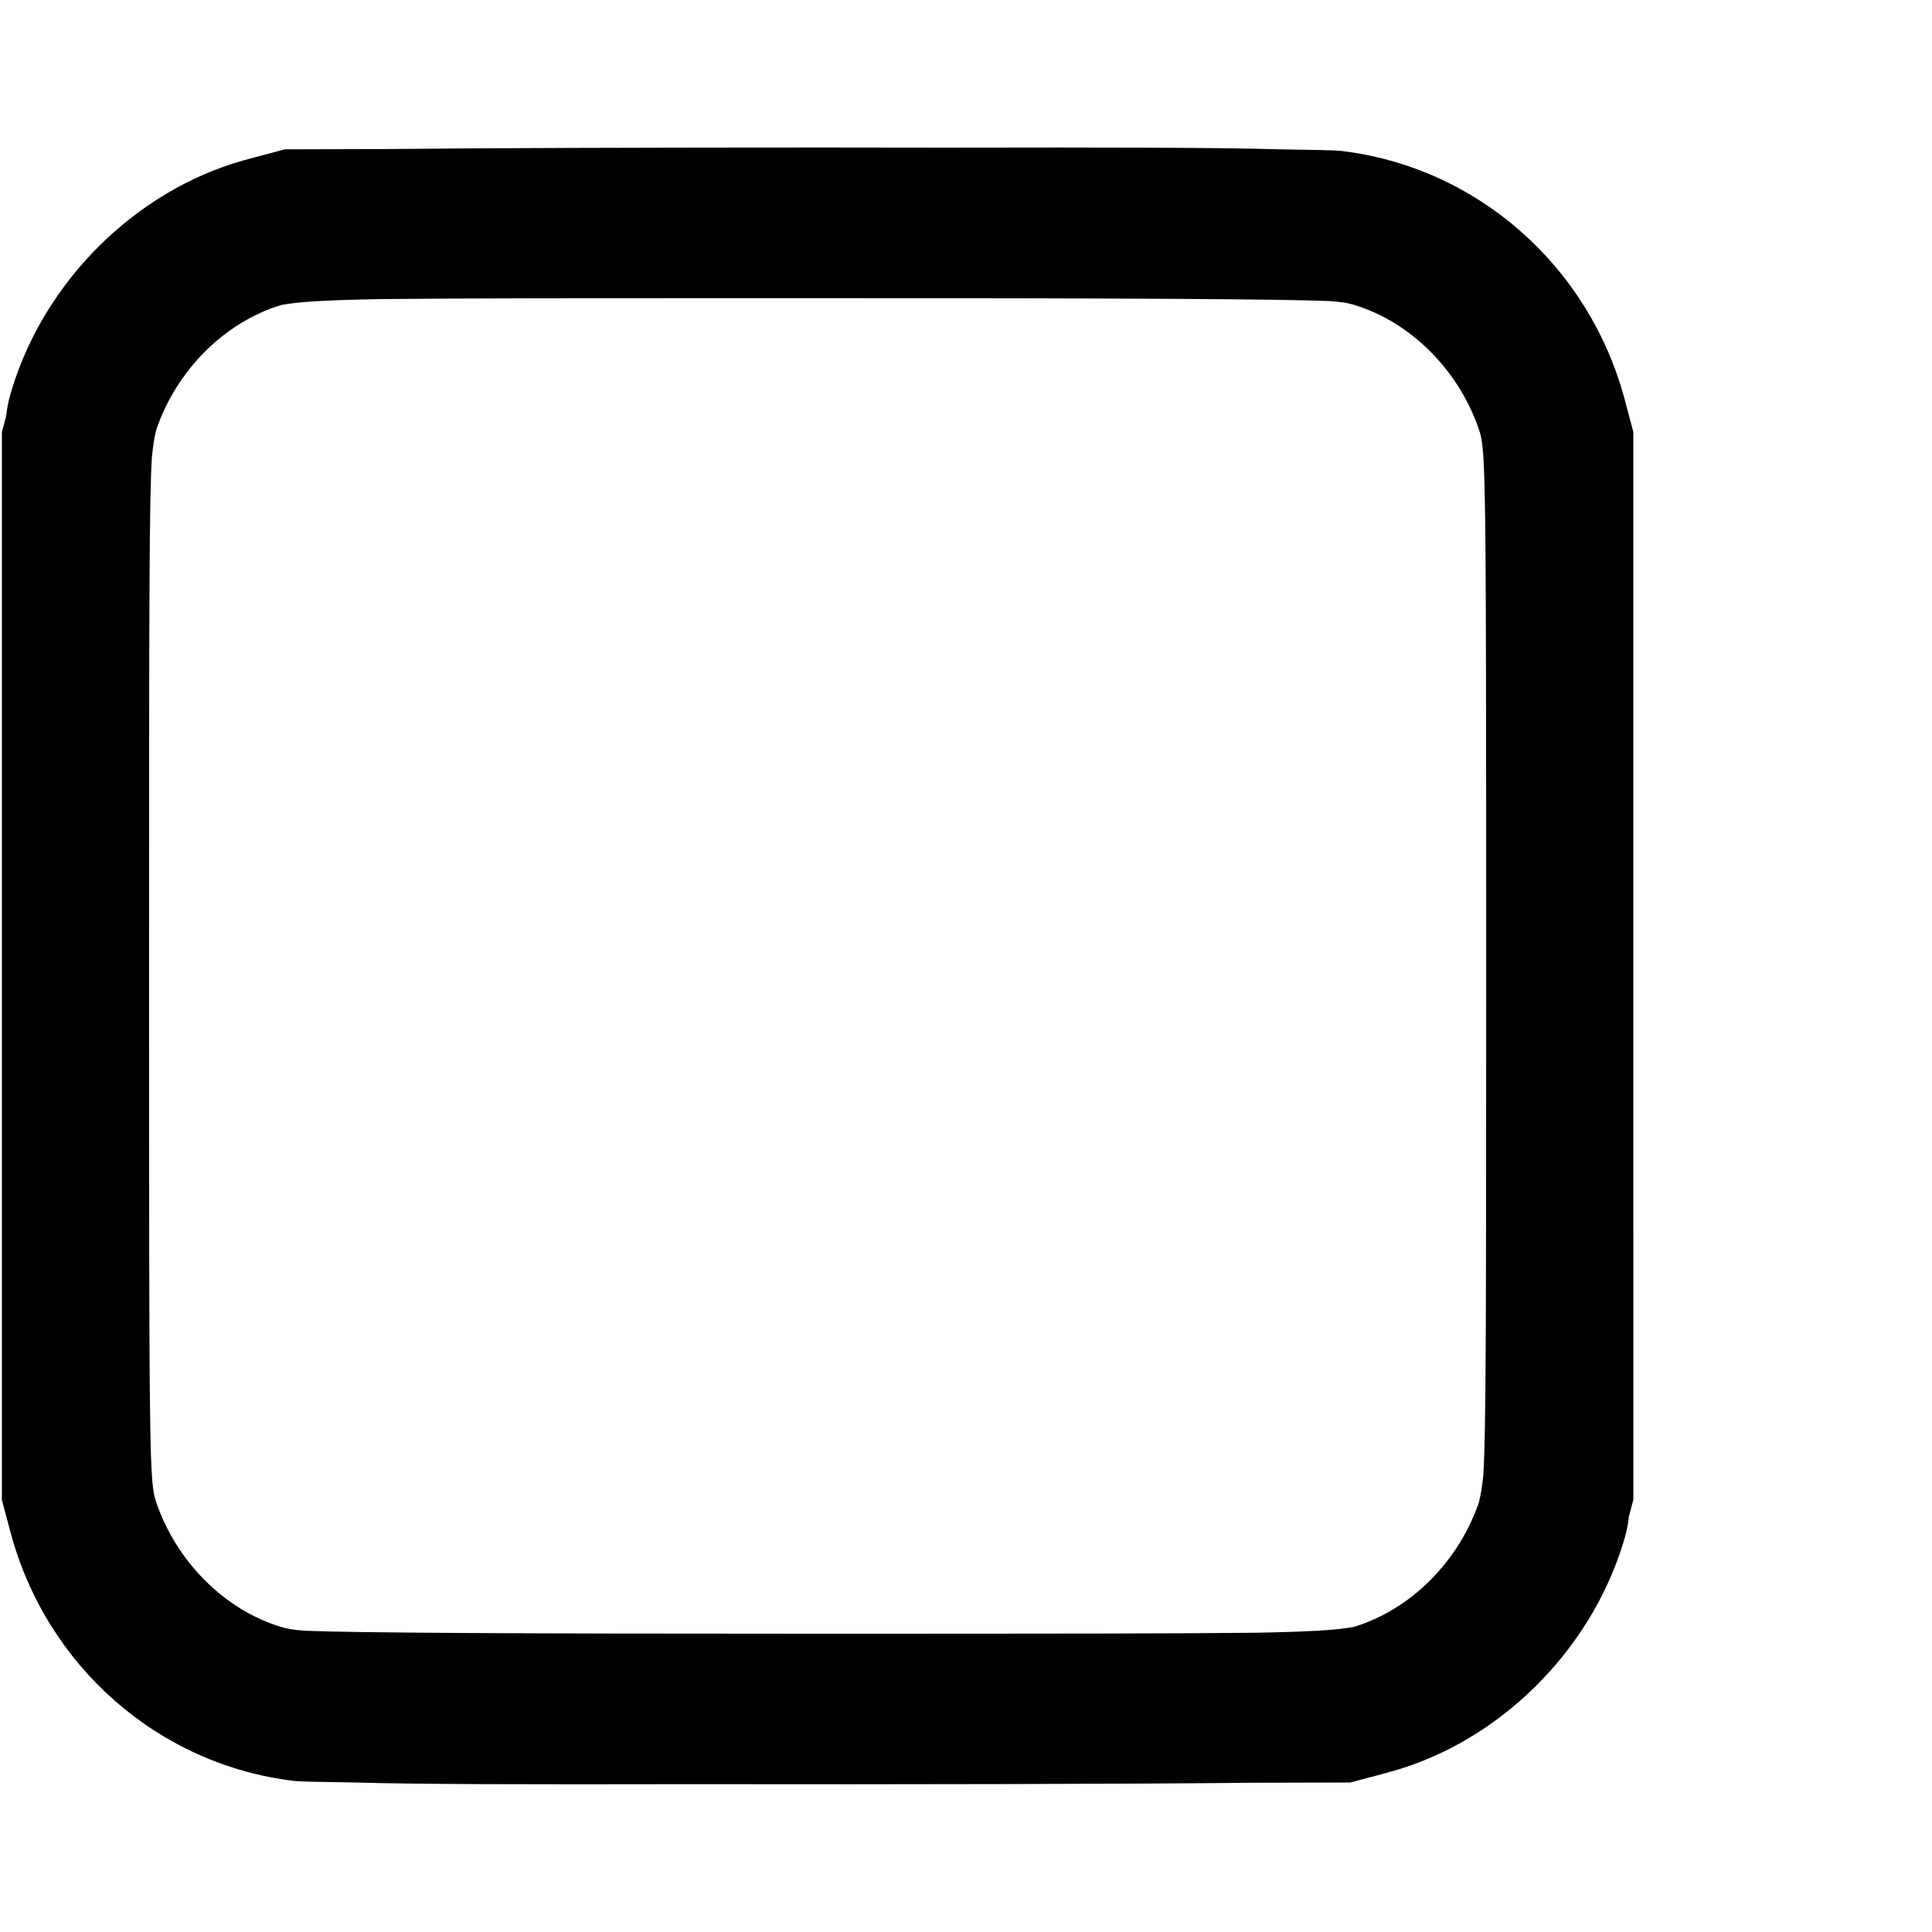 <?xml version="1.0" encoding="UTF-8" standalone="no"?>
<svg
   xmlns:dc="http://purl.org/dc/elements/1.1/"
   xmlns:cc="http://creativecommons.org/ns#"
   xmlns:rdf="http://www.w3.org/1999/02/22-rdf-syntax-ns#"
   xmlns:svg="http://www.w3.org/2000/svg"
   xmlns="http://www.w3.org/2000/svg"
   xmlns:sodipodi="http://sodipodi.sourceforge.net/DTD/sodipodi-0.dtd"
   xmlns:inkscape="http://www.inkscape.org/namespaces/inkscape"
   inkscape:export-ydpi="97"
   inkscape:export-xdpi="97"
   inkscape:export-filename="/Users/jonahmajumder/Code/Python/canvas/icons/open.png"
   inkscape:version="1.0beta2 (2b71d25, 2019-12-03)"
   sodipodi:docname="missed.svg"
   viewBox="0 0 506.722 506.722"
   height="506.722"
   width="506.722"
   id="svg833"
   version="1.1">
  <defs
     id="defs837" />
  <sodipodi:namedview
     inkscape:current-layer="g841"
     inkscape:window-maximized="0"
     inkscape:window-y="51"
     inkscape:window-x="104"
     inkscape:cy="139.80508"
     inkscape:cx="245.98854"
     inkscape:zoom="0.88063038"
     showgrid="false"
     id="namedview835"
     inkscape:window-height="910"
     inkscape:window-width="1342"
     inkscape:pageshadow="2"
     inkscape:pageopacity="0"
     guidetolerance="10"
     gridtolerance="10"
     objecttolerance="10"
     borderopacity="1"
     inkscape:document-rotation="0"
     bordercolor="#666666"
     pagecolor="#ffffff" />
  <g
     id="g841"
     inkscape:label="Image"
     inkscape:groupmode="layer">
    <path
       inkscape:connector-curvature="0"
       d="m 215.053,38.688 c -44.832,-3.61e-4 -89.212,0.139 -114.939,0.412 l -25.393,0.066 -8.412,2.23 c -0.695,0.184 -1.382,0.386 -2.07,0.586 -0.163,0.043 -0.406,0.091 -0.553,0.133 -28.104,7.963 -51.862,31.483 -60.559,59.953 -0.688,2.252 -1.162,3.945 -1.5,7.006 l -1.133,4.246 v 140.041 140.041 l 2.234,8.377 c 9.4,35.268 38.86,61.112 74.467,65.324 1.321,0.156 7.127,0.289 15.861,0.404 16.33,0.47 43.206,0.529 88.174,0.443 54.435,0.085 115.452,-0.034 147.539,-0.375 l 25.391,-0.066 8.412,-2.23 c 0.698,-0.185 1.389,-0.387 2.08,-0.588 0.16,-0.042 0.399,-0.09 0.543,-0.131 28.104,-7.963 51.863,-31.485 60.561,-59.955 0.688,-2.253 1.162,-3.946 1.5,-7.008 l 1.131,-4.242 V 253.314 113.273 l -2.232,-8.377 c -9.4,-35.268 -38.862,-61.112 -74.469,-65.324 -1.321,-0.156 -7.125,-0.289 -15.857,-0.404 -16.33,-0.47 -43.206,-0.529 -88.176,-0.443 -10.789,-0.017 -21.517,-0.037 -32.6,-0.037 z m -1.08,39.506 c 79.695,-0.004 121.807,0.233 134.859,0.77 0.002,8.8e-5 0.006,-8.9e-5 0.008,0 3.45,0.253 4.951,0.583 6.379,1.018 14.818,4.507 27.424,17.142 32.727,32.799 1.763,5.205 1.844,11.368 1.844,140.535 0,93.958 -0.046,122.737 -0.748,133.5 -0.278,2.861 -0.647,5.147 -1.127,7.123 -5.32,15.616 -17.905,28.212 -32.695,32.711 -0.073,0.022 -0.153,0.041 -0.227,0.062 -4.329,0.817 -11.54,1.266 -25.633,1.516 -18.652,0.226 -51.966,0.252 -114.449,0.256 -79.755,0.004 -121.879,-0.234 -134.896,-0.771 -3.426,-0.253 -4.926,-0.585 -6.35,-1.018 -14.818,-4.507 -27.426,-17.14 -32.729,-32.797 -1.763,-5.205 -1.842,-11.368 -1.842,-140.535 0,-94.005 0.045,-122.767 0.748,-133.518 0.278,-2.86 0.65,-5.144 1.131,-7.119 5.323,-15.61 17.905,-28.2 32.691,-32.697 0.073,-0.022 0.153,-0.041 0.227,-0.062 4.329,-0.817 11.538,-1.266 25.629,-1.516 18.651,-0.226 51.967,-0.252 114.453,-0.256 z"
       style="stroke-width:1;fill:#000000;fill-opacity:1;opacity:1"
       id="path845" />
  </g>
</svg>
